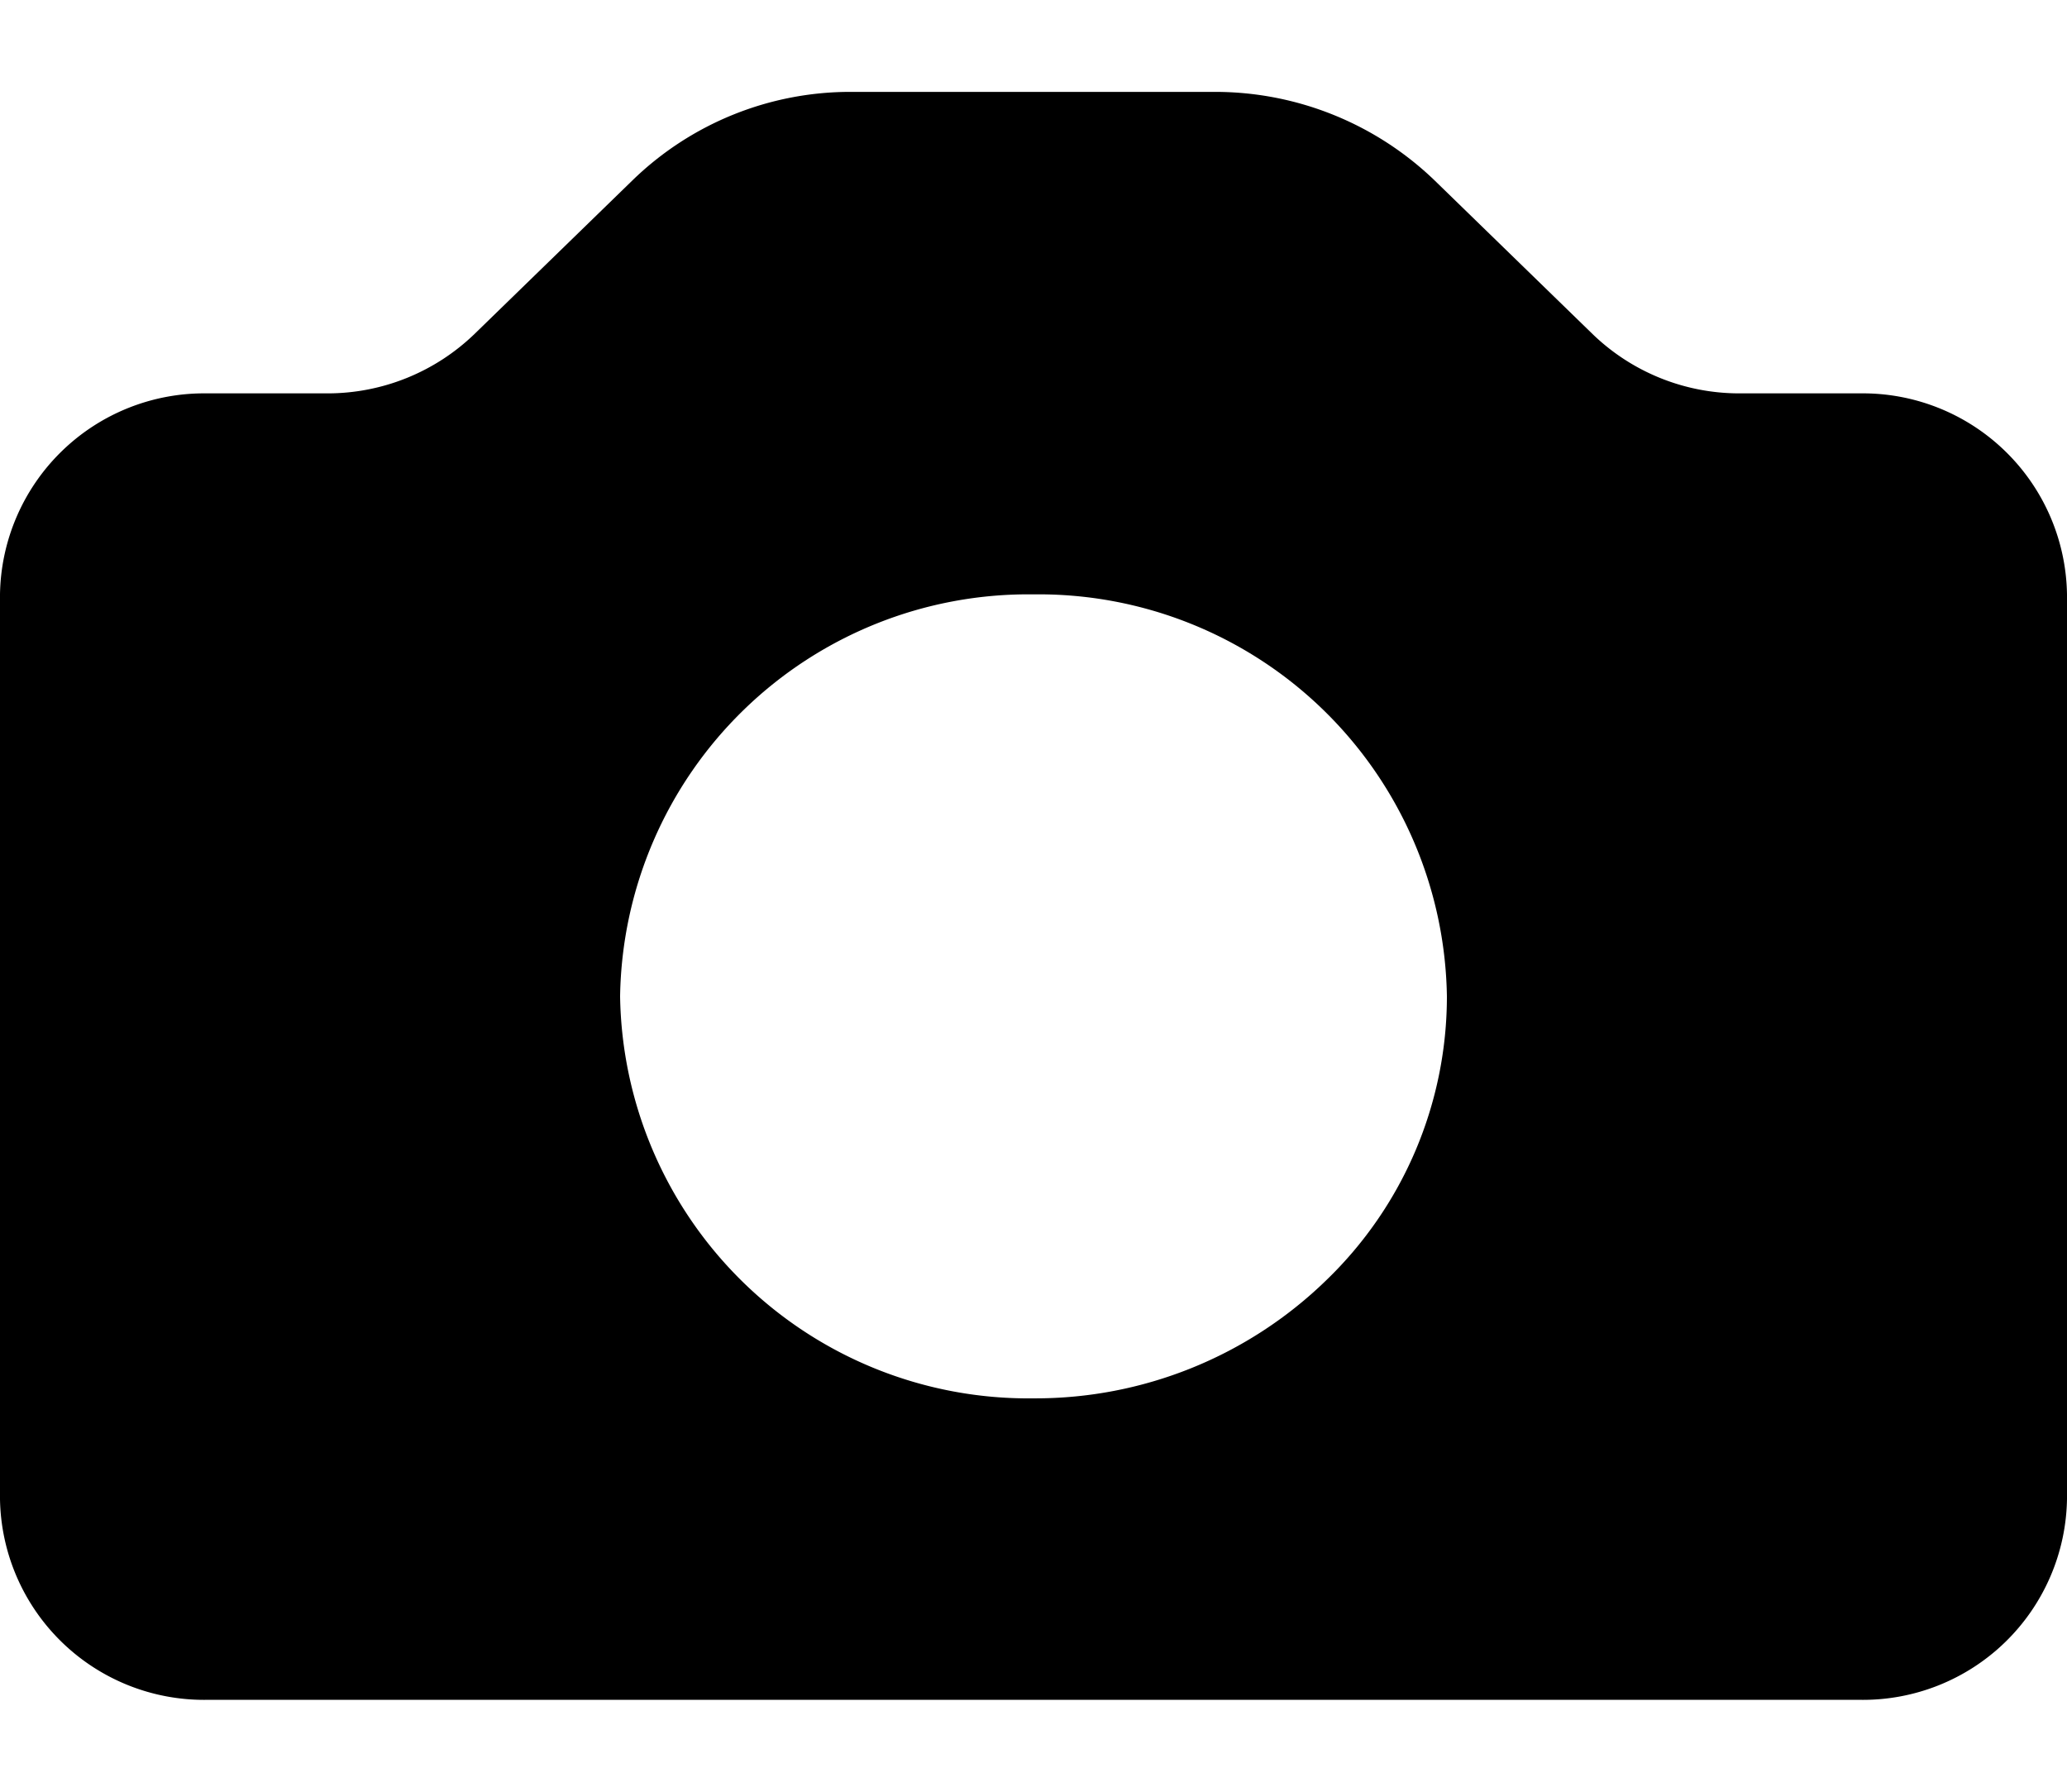 <svg xmlns="http://www.w3.org/2000/svg" width="15" height="13" viewBox="0 0 18 14">
  <path id="Icon_color" data-name="Icon color" d="M16.2,14H1.8A1.777,1.777,0,0,1,0,12.25V4.375A1.778,1.778,0,0,1,1.8,2.625H2.853a1.842,1.842,0,0,0,1.278-.516L5.508.77A2.722,2.722,0,0,1,7.416,0h3.168a2.756,2.756,0,0,1,1.908.77l1.377,1.339a1.838,1.838,0,0,0,1.275.516H16.2A1.778,1.778,0,0,1,18,4.375V12.25A1.777,1.777,0,0,1,16.2,14ZM9,4.375a3.555,3.555,0,0,0-3.6,3.5,3.555,3.555,0,0,0,3.6,3.5,3.632,3.632,0,0,0,2.546-1.025A3.432,3.432,0,0,0,12.6,7.875,3.555,3.555,0,0,0,9,4.375Z"/>
</svg>
